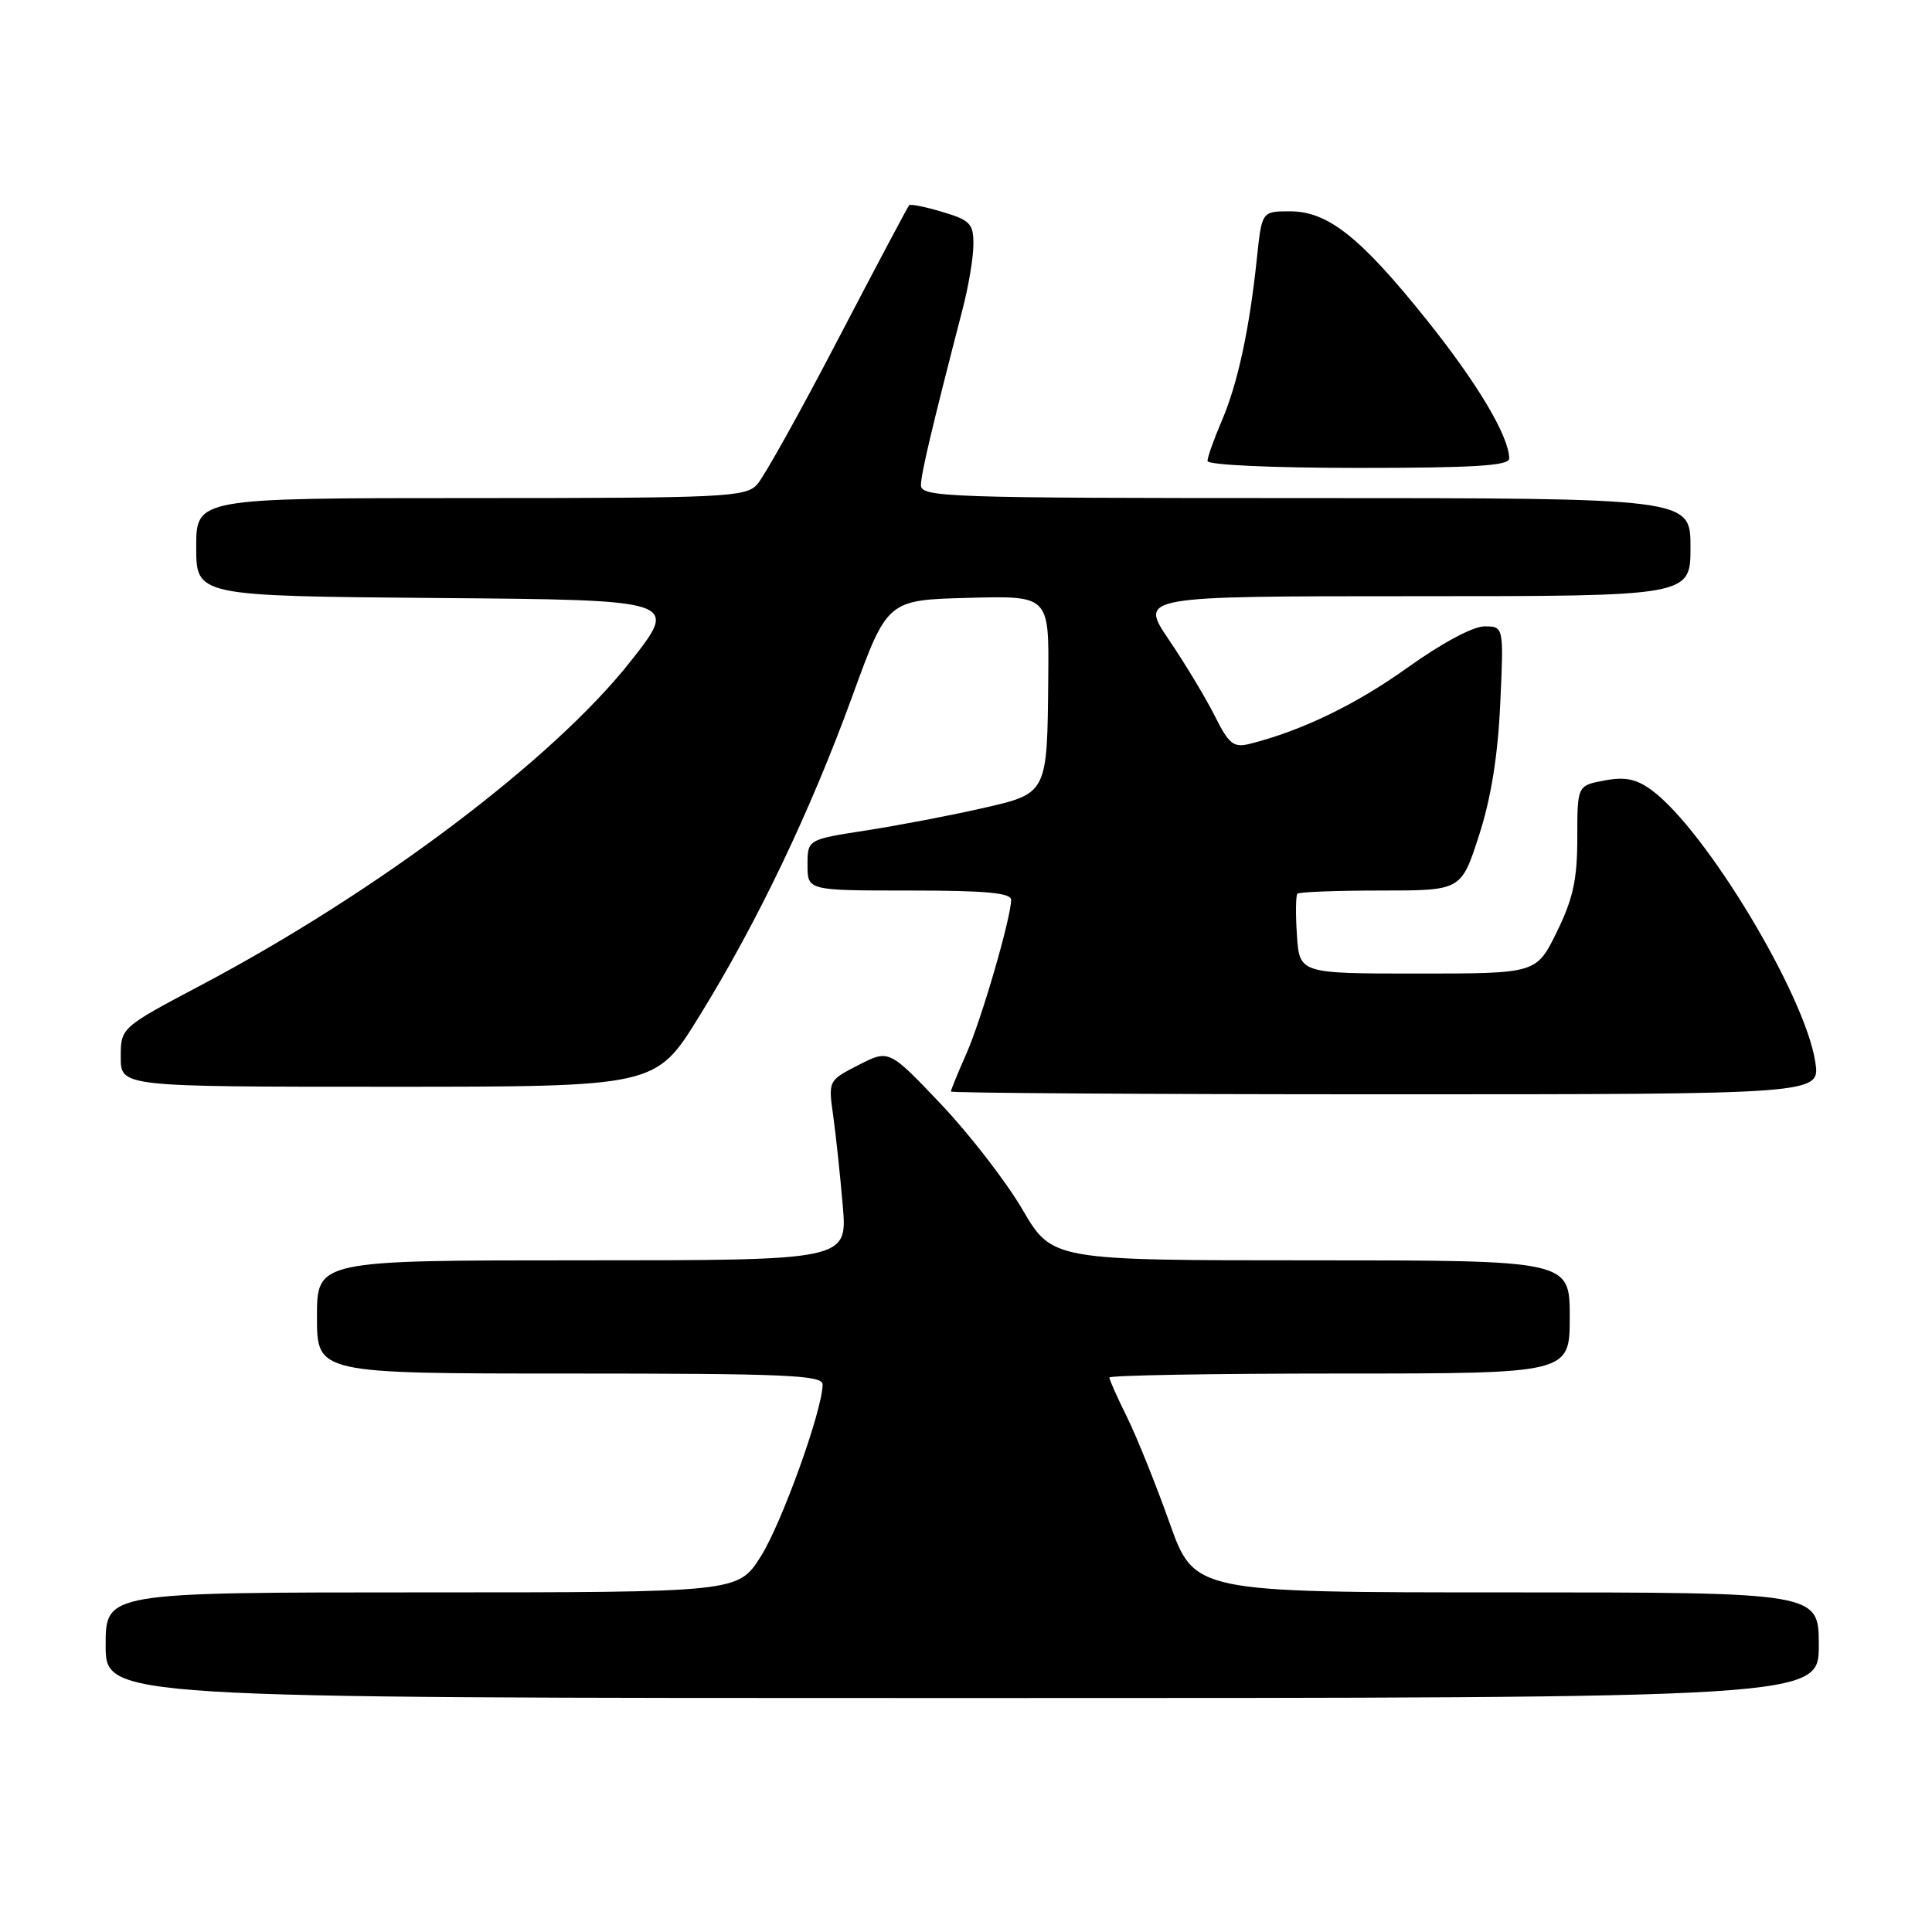 <?xml version="1.0" encoding="UTF-8" standalone="no"?>
<!DOCTYPE svg PUBLIC "-//W3C//DTD SVG 1.1//EN" "http://www.w3.org/Graphics/SVG/1.1/DTD/svg11.dtd" >
<svg xmlns="http://www.w3.org/2000/svg" xmlns:xlink="http://www.w3.org/1999/xlink" version="1.1" viewBox="0 0 256 256">
 <g >
 <path fill="currentColor"
d=" M 241.00 218.00 C 241.00 211.00 241.00 211.00 199.62 211.00 C 158.25 211.00 158.25 211.00 154.96 201.75 C 153.15 196.66 150.62 190.38 149.34 187.78 C 148.05 185.19 147.00 182.83 147.00 182.53 C 147.00 182.24 160.72 182.00 177.50 182.00 C 208.00 182.00 208.00 182.00 208.00 174.50 C 208.00 167.00 208.00 167.00 173.71 167.00 C 139.42 167.00 139.42 167.00 135.47 160.25 C 133.30 156.54 128.43 150.25 124.66 146.28 C 117.80 139.06 117.80 139.06 113.78 141.11 C 109.76 143.17 109.75 143.17 110.40 147.83 C 110.76 150.40 111.33 155.76 111.67 159.75 C 112.29 167.00 112.29 167.00 77.15 167.00 C 42.00 167.00 42.00 167.00 42.00 174.50 C 42.00 182.00 42.00 182.00 75.50 182.00 C 104.08 182.00 109.00 182.21 109.00 183.45 C 109.00 186.80 103.58 201.86 100.80 206.25 C 97.79 211.00 97.79 211.00 55.90 211.00 C 14.00 211.00 14.00 211.00 14.00 218.00 C 14.00 225.00 14.00 225.00 127.50 225.00 C 241.00 225.00 241.00 225.00 241.00 218.00 Z  M 240.54 140.75 C 239.22 131.90 226.01 109.95 218.84 104.69 C 216.81 103.21 215.33 102.90 212.59 103.42 C 209.00 104.09 209.00 104.09 209.00 111.02 C 209.00 116.53 208.44 119.09 206.29 123.48 C 203.58 129.00 203.58 129.00 187.89 129.00 C 172.19 129.00 172.19 129.00 171.85 123.92 C 171.66 121.12 171.69 118.65 171.92 118.42 C 172.15 118.19 177.12 118.00 182.97 118.00 C 193.61 118.00 193.61 118.00 195.96 110.75 C 197.56 105.83 198.47 100.21 198.79 93.25 C 199.26 83.00 199.26 83.00 196.69 83.00 C 195.18 83.00 191.02 85.23 186.55 88.43 C 179.72 93.33 172.47 96.84 165.61 98.56 C 163.45 99.10 162.85 98.63 160.95 94.84 C 159.75 92.45 157.01 87.91 154.87 84.75 C 150.98 79.00 150.98 79.00 187.49 79.00 C 224.00 79.00 224.00 79.00 224.00 72.50 C 224.00 66.00 224.00 66.00 173.00 66.00 C 125.08 66.00 122.00 65.89 122.03 64.25 C 122.07 62.66 123.49 56.64 127.54 41.00 C 128.33 37.98 128.98 34.11 128.98 32.41 C 129.00 29.65 128.56 29.18 124.90 28.09 C 122.65 27.41 120.66 27.01 120.47 27.19 C 120.29 27.38 116.05 35.37 111.05 44.95 C 106.06 54.54 101.23 63.19 100.33 64.19 C 98.80 65.87 96.15 66.00 62.35 66.00 C 26.00 66.00 26.00 66.00 26.00 72.49 C 26.00 78.97 26.00 78.97 57.98 79.24 C 89.95 79.50 89.95 79.50 83.58 87.60 C 73.34 100.60 50.12 118.12 26.64 130.54 C 16.00 136.17 16.00 136.17 16.00 140.09 C 16.00 144.00 16.00 144.00 51.44 144.00 C 86.88 144.00 86.88 144.00 92.60 134.75 C 100.33 122.25 107.36 107.57 112.94 92.24 C 117.58 79.50 117.58 79.50 128.29 79.22 C 139.00 78.93 139.00 78.93 138.90 89.72 C 138.76 105.32 138.86 105.12 129.96 107.14 C 125.86 108.07 119.01 109.38 114.75 110.04 C 107.00 111.24 107.00 111.24 107.00 114.62 C 107.00 118.00 107.00 118.00 120.50 118.00 C 130.65 118.00 133.99 118.31 133.98 119.25 C 133.93 121.76 130.04 135.11 128.05 139.62 C 126.92 142.17 126.00 144.42 126.00 144.63 C 126.00 144.83 151.91 145.00 183.59 145.00 C 241.18 145.00 241.18 145.00 240.54 140.75 Z  M 199.98 60.75 C 199.93 57.77 195.80 50.84 189.12 42.48 C 180.29 31.44 175.97 28.00 170.92 28.00 C 167.20 28.00 167.20 28.00 166.54 34.25 C 165.56 43.63 164.01 50.81 161.90 55.74 C 160.85 58.18 160.00 60.58 160.00 61.08 C 160.00 61.61 168.54 62.00 180.00 62.00 C 195.35 62.00 199.99 61.71 199.98 60.75 Z "/>
</g>
</svg>